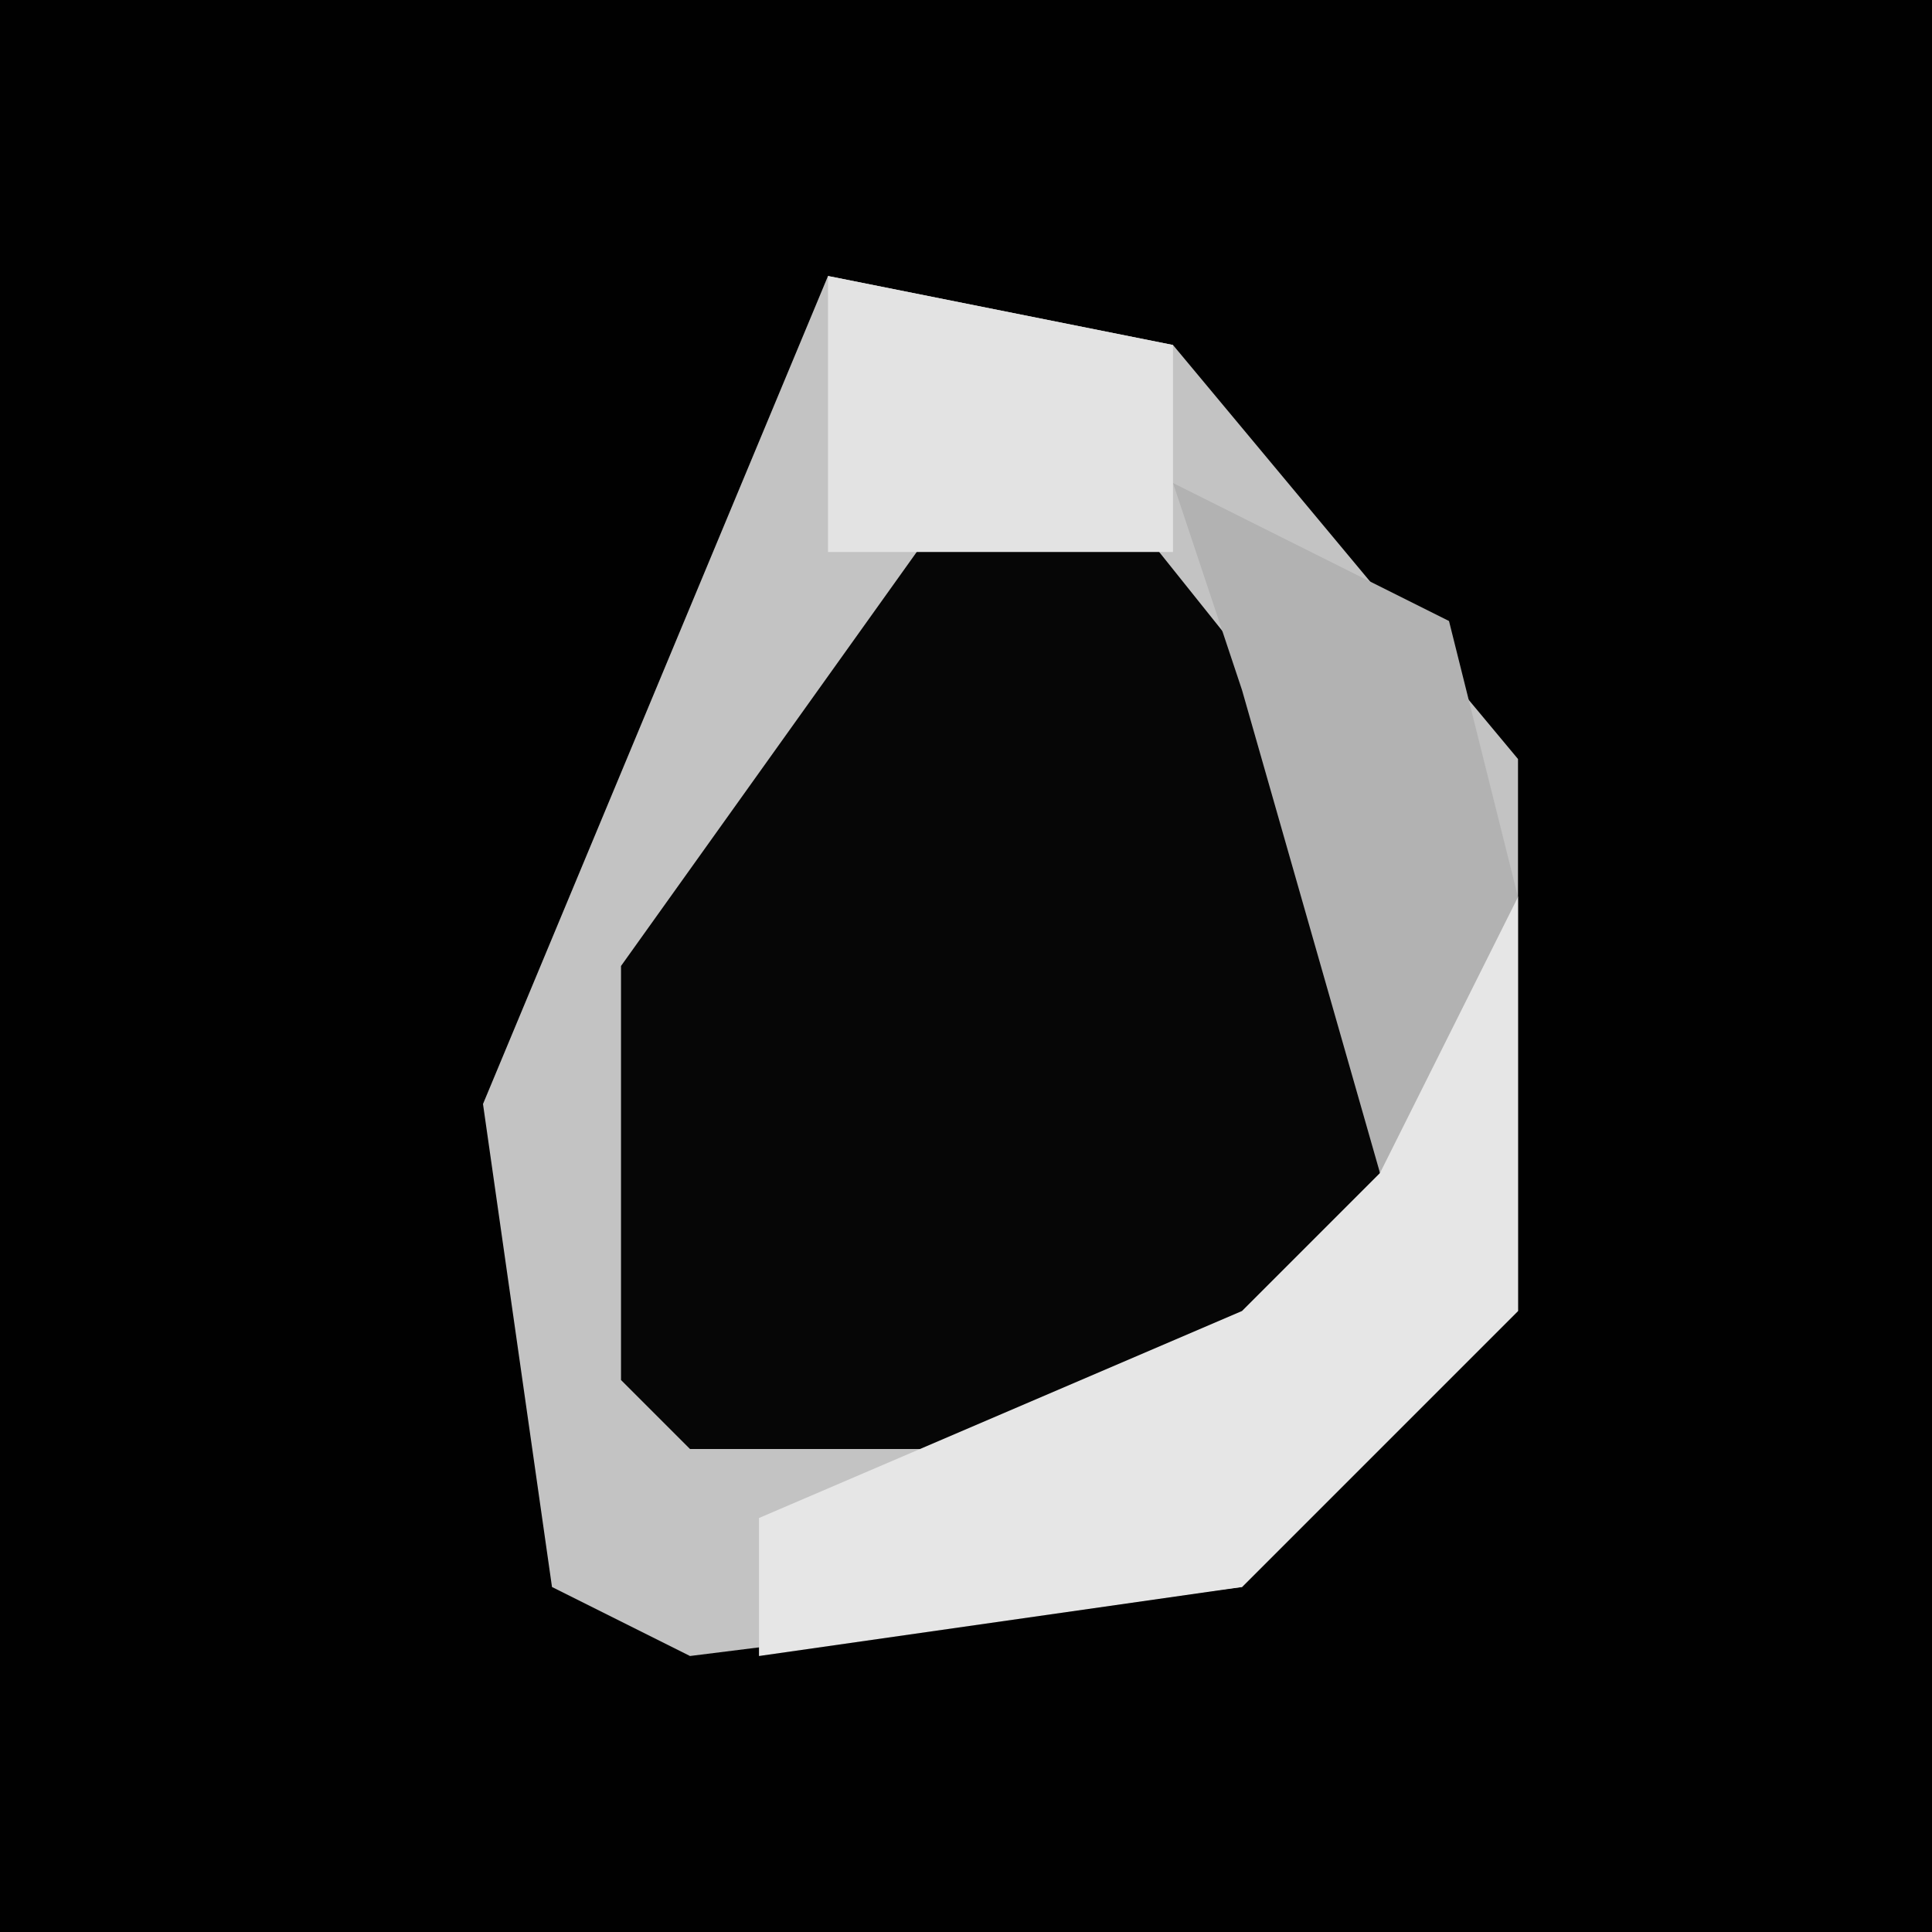 <?xml version="1.0" encoding="UTF-8"?>
<svg version="1.1" xmlns="http://www.w3.org/2000/svg" width="28" height="28">
<path d="M0,0 L28,0 L28,28 L0,28 Z " fill="#010101" transform="translate(0,0)"/>
<path d="M0,0 L5,1 L10,7 L10,15 L6,19 L-2,20 L-4,19 L-5,12 Z " fill="#060606" transform="translate(12,4)"/>
<path d="M0,0 L5,1 L10,7 L10,15 L6,19 L-2,20 L-4,19 L-5,12 Z M2,3 L-3,10 L-3,16 L-2,17 L5,17 L8,14 L8,8 L4,3 Z " fill="#C3C3C3" transform="translate(12,4)"/>
<path d="M0,0 L1,0 L1,6 L-3,10 L-10,11 L-10,9 L-3,6 L-1,4 Z " fill="#E6E6E6" transform="translate(21,13)"/>
<path d="M0,0 L4,2 L5,6 L3,10 L1,3 Z " fill="#B2B2B2" transform="translate(17,7)"/>
<path d="M0,0 L5,1 L5,4 L0,4 Z " fill="#E3E3E3" transform="translate(12,4)"/>
</svg>
